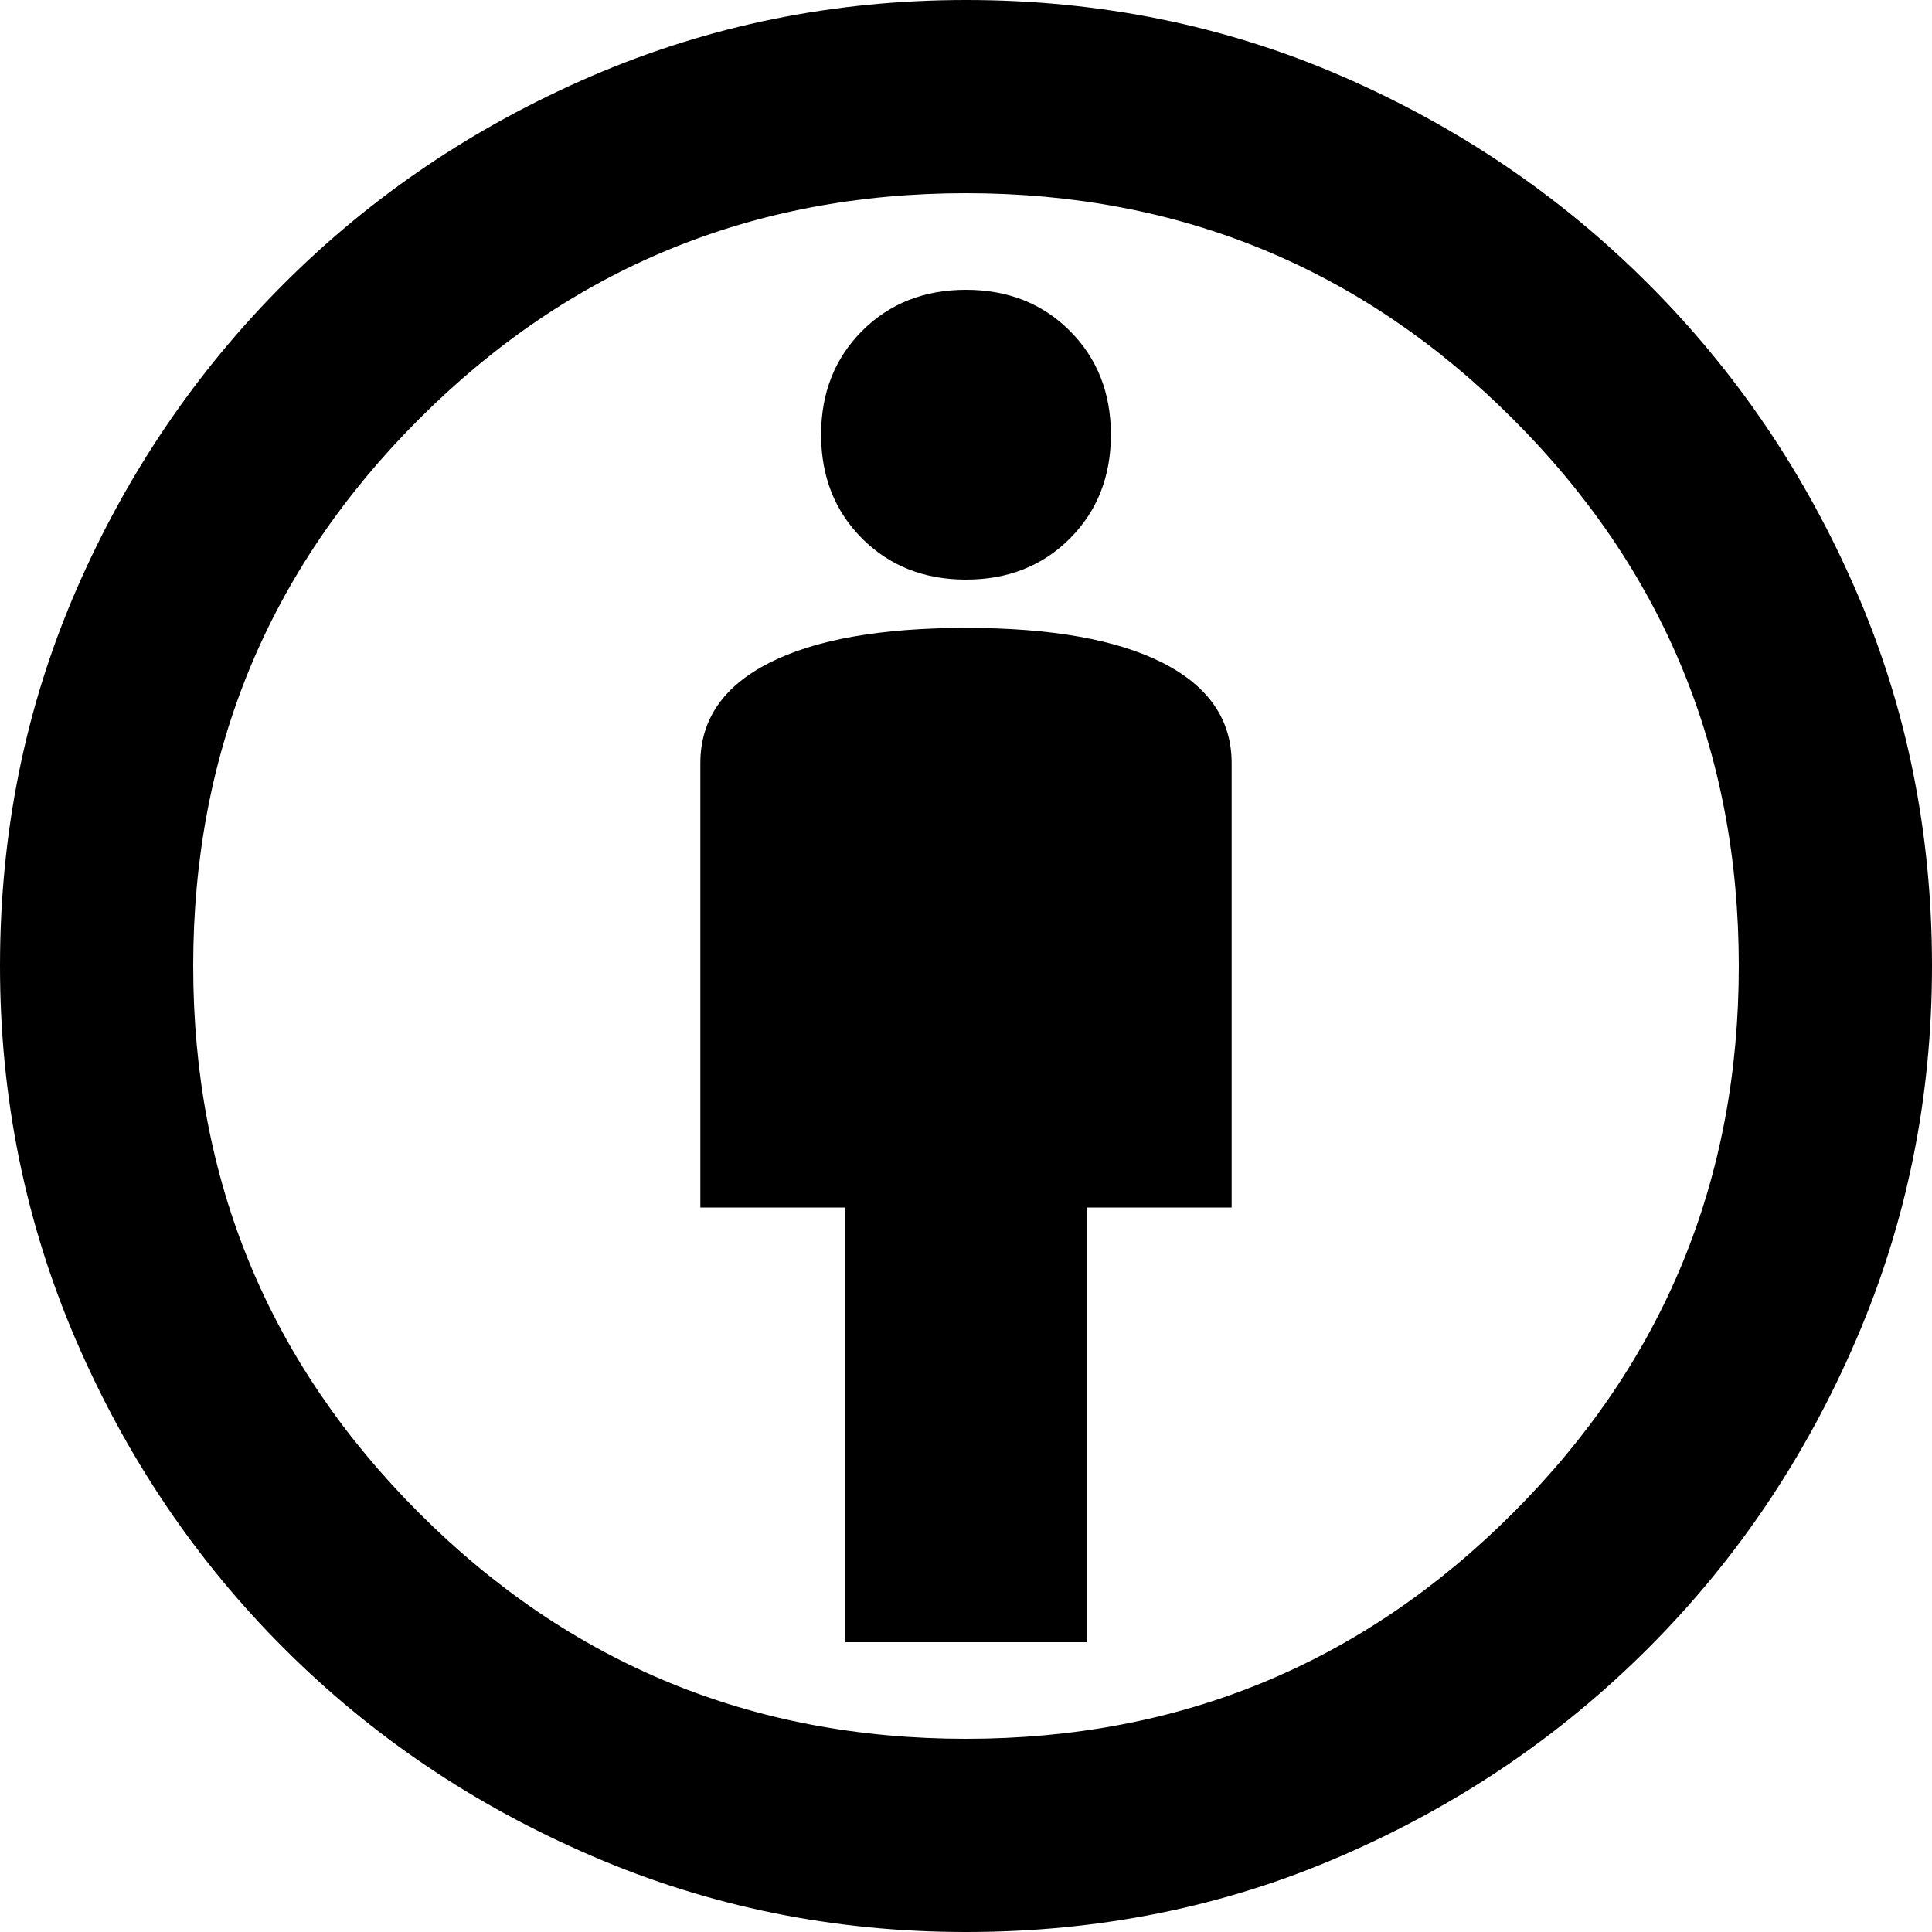 <svg width="20" height="20" viewBox="0 0 20 20" fill="none" xmlns="http://www.w3.org/2000/svg">
<path d="M8.75 17H11.25V12.5H12.75V7.9C12.75 7.45 12.512 7.104 12.037 6.862C11.562 6.621 10.883 6.5 10 6.5C9.117 6.5 8.438 6.621 7.963 6.862C7.487 7.104 7.25 7.45 7.25 7.9V12.5H8.75V17ZM10 20C8.633 20 7.342 19.738 6.125 19.212C4.908 18.688 3.846 17.971 2.938 17.062C2.029 16.154 1.312 15.092 0.787 13.875C0.263 12.658 0 11.367 0 10C0 8.617 0.263 7.321 0.787 6.112C1.312 4.904 2.029 3.846 2.938 2.938C3.846 2.029 4.908 1.312 6.125 0.787C7.342 0.263 8.633 0 10 0C11.383 0 12.679 0.263 13.887 0.787C15.096 1.312 16.154 2.029 17.062 2.938C17.971 3.846 18.688 4.904 19.212 6.112C19.738 7.321 20 8.617 20 10C20 11.367 19.738 12.658 19.212 13.875C18.688 15.092 17.971 16.154 17.062 17.062C16.154 17.971 15.096 18.688 13.887 19.212C12.679 19.738 11.383 20 10 20ZM10 18C12.217 18 14.104 17.221 15.662 15.662C17.221 14.104 18 12.217 18 10C18 7.783 17.221 5.896 15.662 4.338C14.104 2.779 12.217 2 10 2C7.783 2 5.896 2.779 4.338 4.338C2.779 5.896 2 7.783 2 10C2 12.217 2.779 14.104 4.338 15.662C5.896 17.221 7.783 18 10 18ZM10 6C10.433 6 10.792 5.858 11.075 5.575C11.358 5.292 11.5 4.933 11.5 4.5C11.5 4.067 11.358 3.708 11.075 3.425C10.792 3.142 10.433 3 10 3C9.567 3 9.208 3.142 8.925 3.425C8.642 3.708 8.5 4.067 8.5 4.5C8.5 4.933 8.642 5.292 8.925 5.575C9.208 5.858 9.567 6 10 6Z" fill="black"/>
</svg>